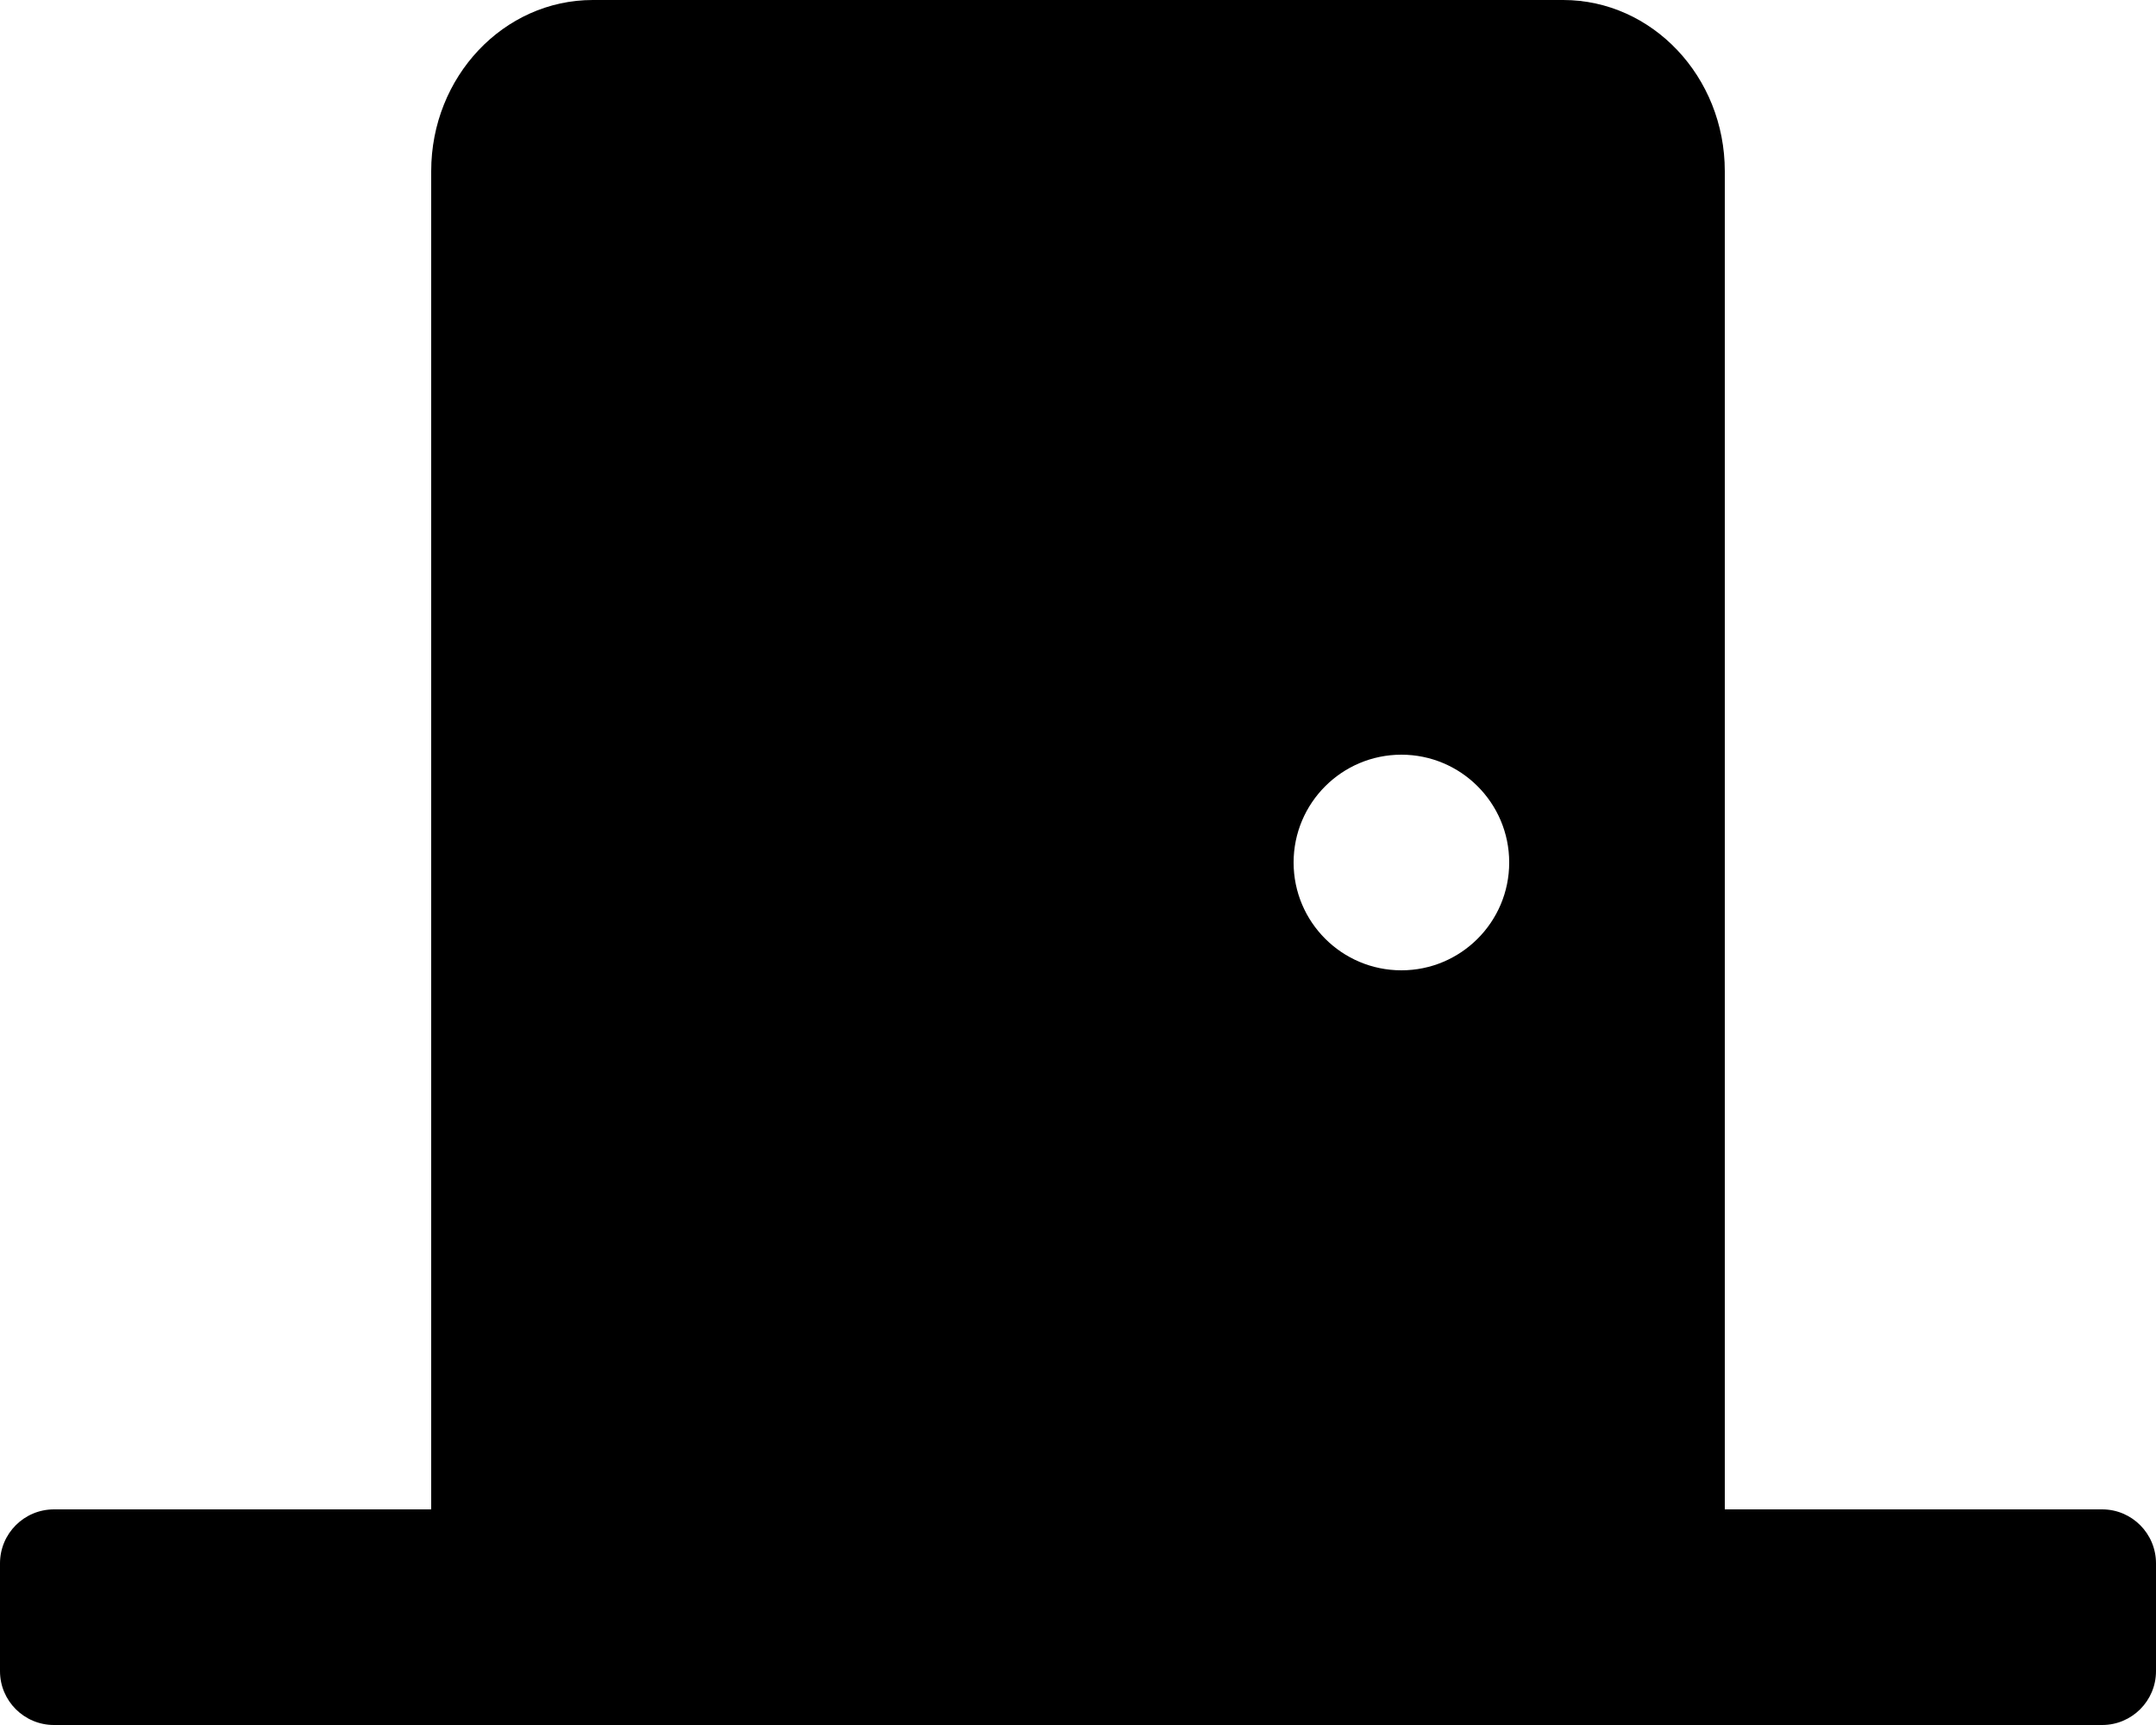 
  <svg height="1000" width="1250.0" xmlns="http://www.w3.org/2000/svg">
    <path d="m1218.8 875c17.2 0 31.2 14 31.2 31.3v62.5c0 17.2-14 31.2-31.2 31.2h-1187.5c-17.3 0-31.3-14-31.3-31.2v-62.5c0-17.3 14-31.3 31.3-31.3h218.7v-775.8c0-54.7 42-99.2 93.7-99.2h562.6c51.6 0 93.7 44.5 93.7 99.2v775.8h218.8z m-406.3-312.5c34.5 0 62.5-28 62.5-62.5 0-34.5-28-62.5-62.5-62.5s-62.5 28-62.5 62.5 28 62.5 62.5 62.5z" />
  </svg>
